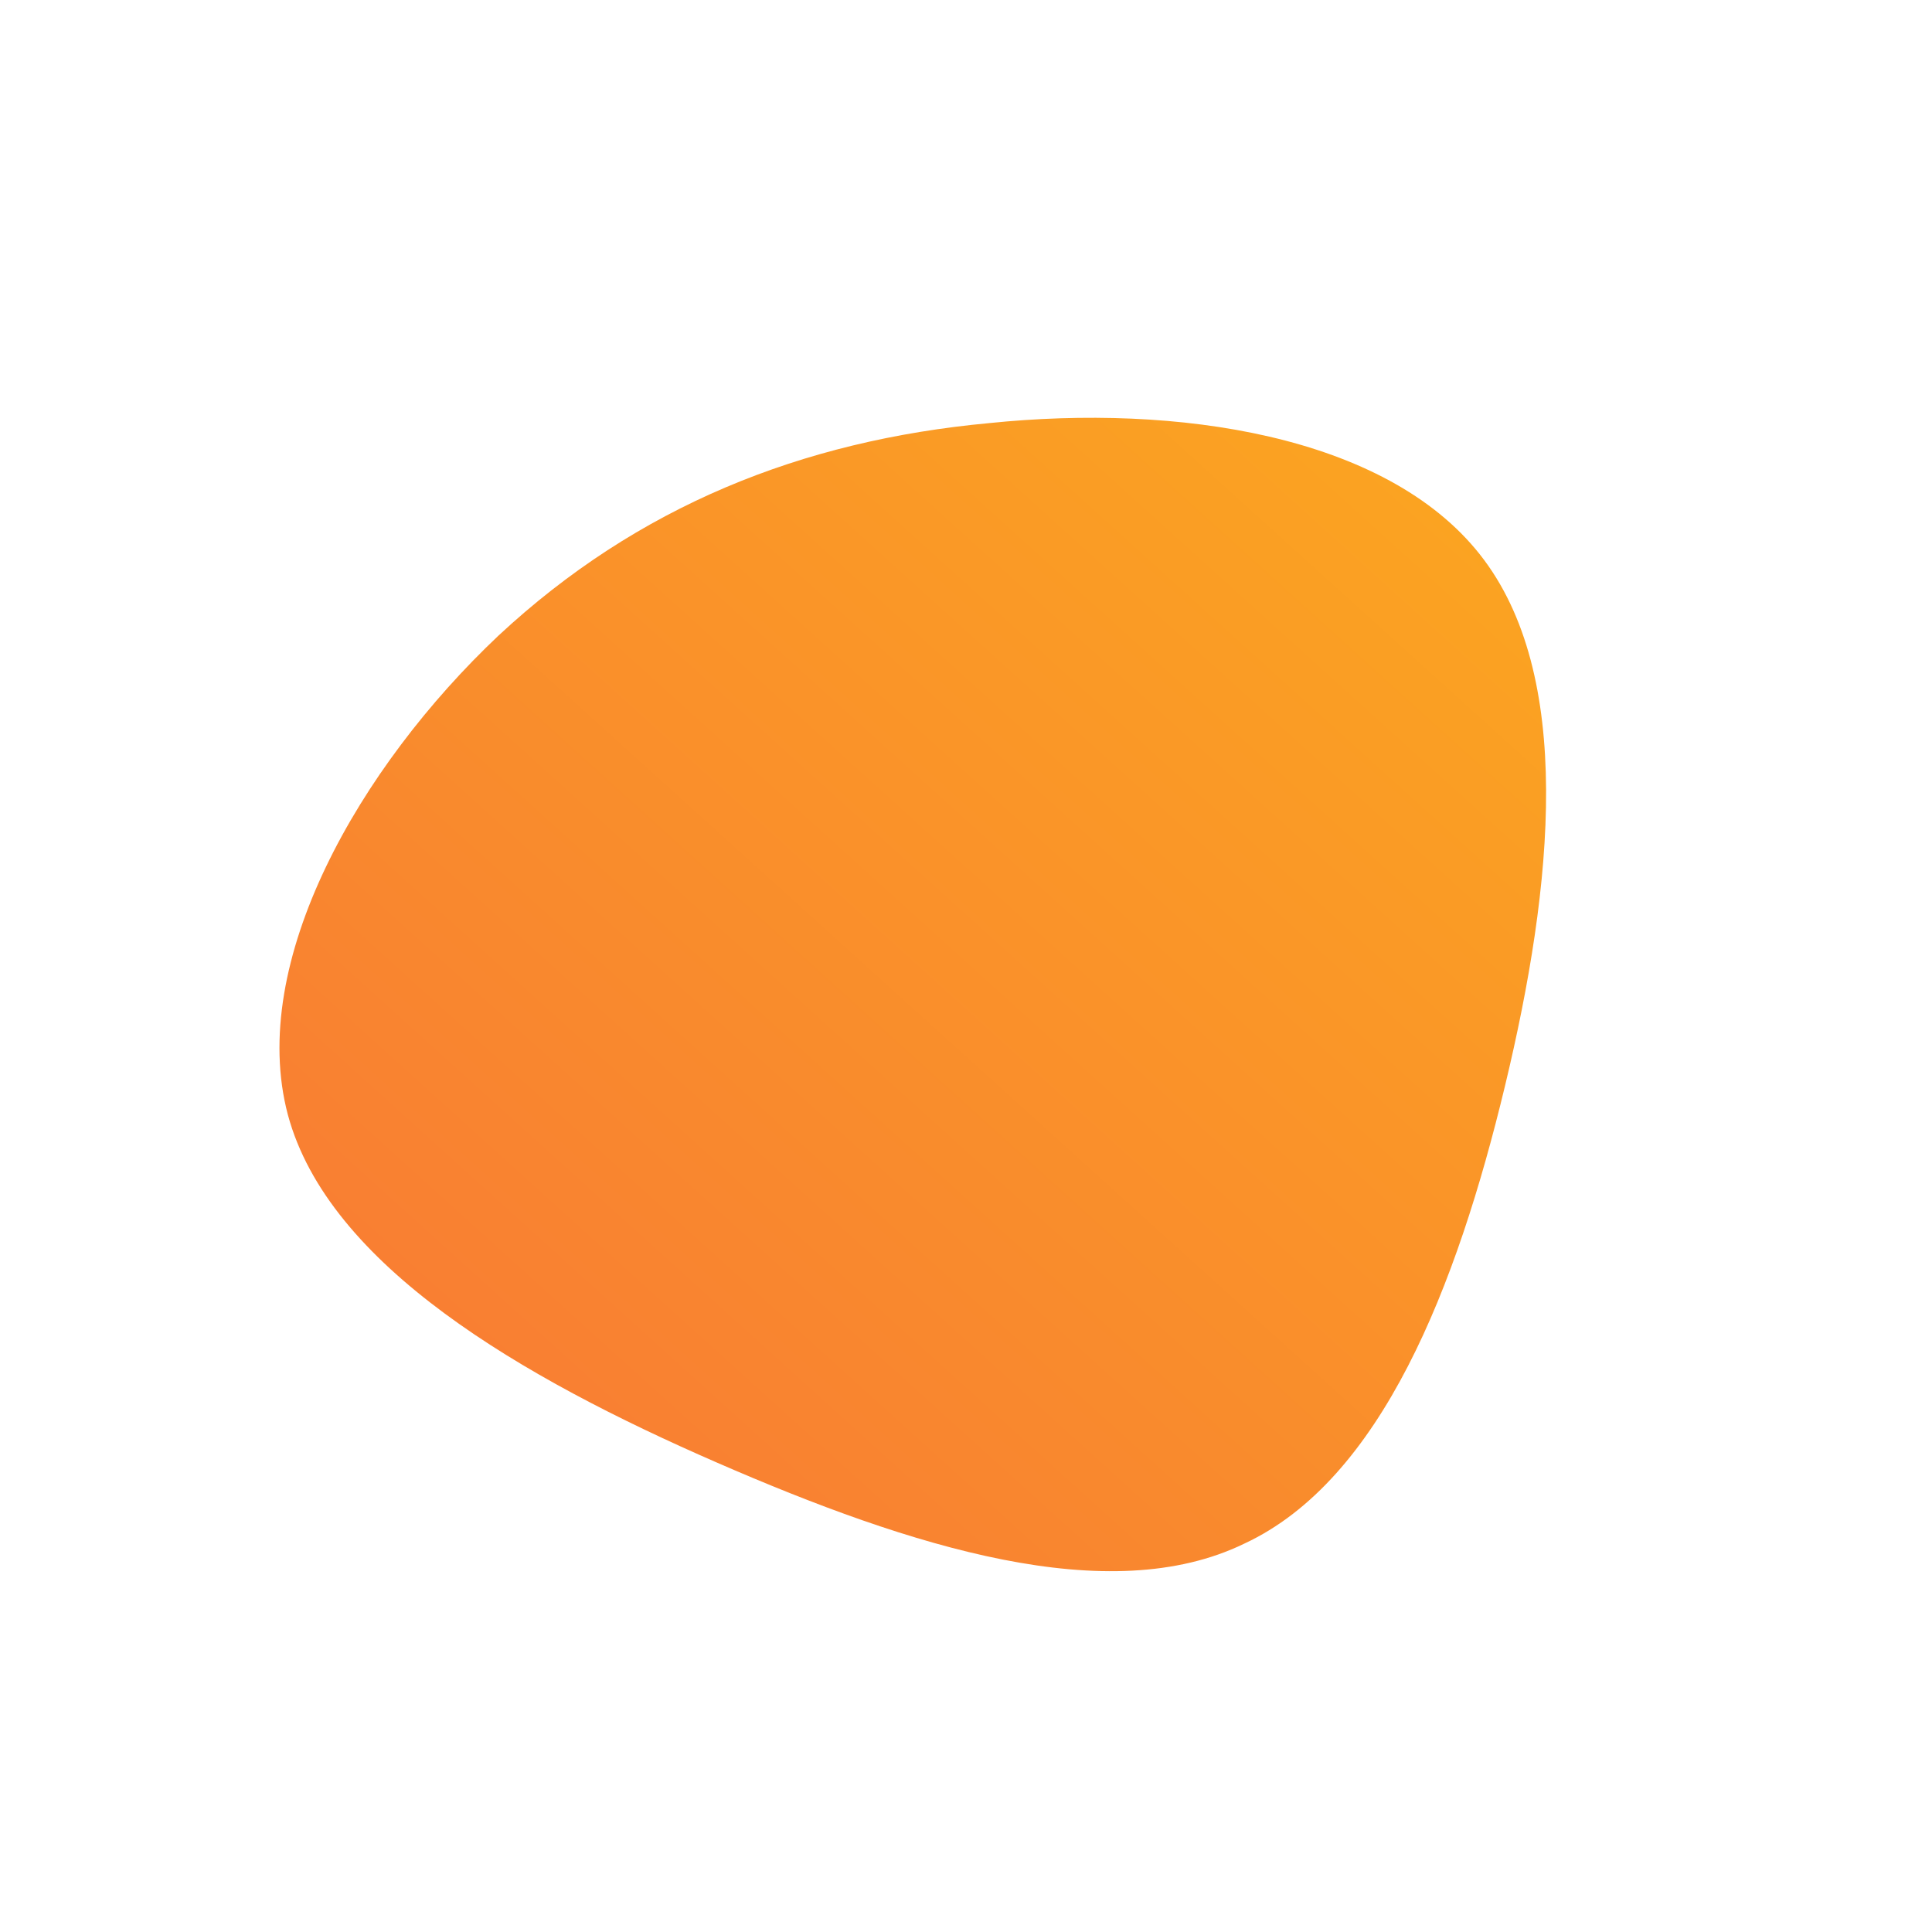<!--?xml version="1.0" standalone="no"?-->
              <svg id="sw-js-blob-svg" viewBox="0 0 100 100" xmlns="http://www.w3.org/2000/svg" version="1.1">
                    <defs> 
                        <linearGradient id="sw-gradient" x1="0" x2="1" y1="1" y2="0">
                            <stop id="stop1" stop-color="rgba(248, 117, 55, 1)" offset="0%"></stop>
                            <stop id="stop2" stop-color="rgba(251, 168, 31, 1)" offset="100%"></stop>
                        </linearGradient>
                    </defs>
                <path fill="url(#sw-gradient)" d="M26.6,-21.3C31.5,-15.1,30.4,-4.2,27.9,6.2C25.4,16.6,21.5,26.6,14.4,29.9C7.4,33.3,-2.8,30.1,-12.9,25.7C-23,21.3,-33,15.5,-35.1,7.7C-37.2,-0.2,-31.4,-10.3,-24.2,-17.1C-17,-23.8,-8.5,-27.2,1.2,-28.1C10.9,-29.1,21.7,-27.5,26.6,-21.3Z" width="100%" height="100%" transform="translate(50 50)" stroke-width="0" style="transition: all 0.3s ease 0s;"></path>
              </svg>